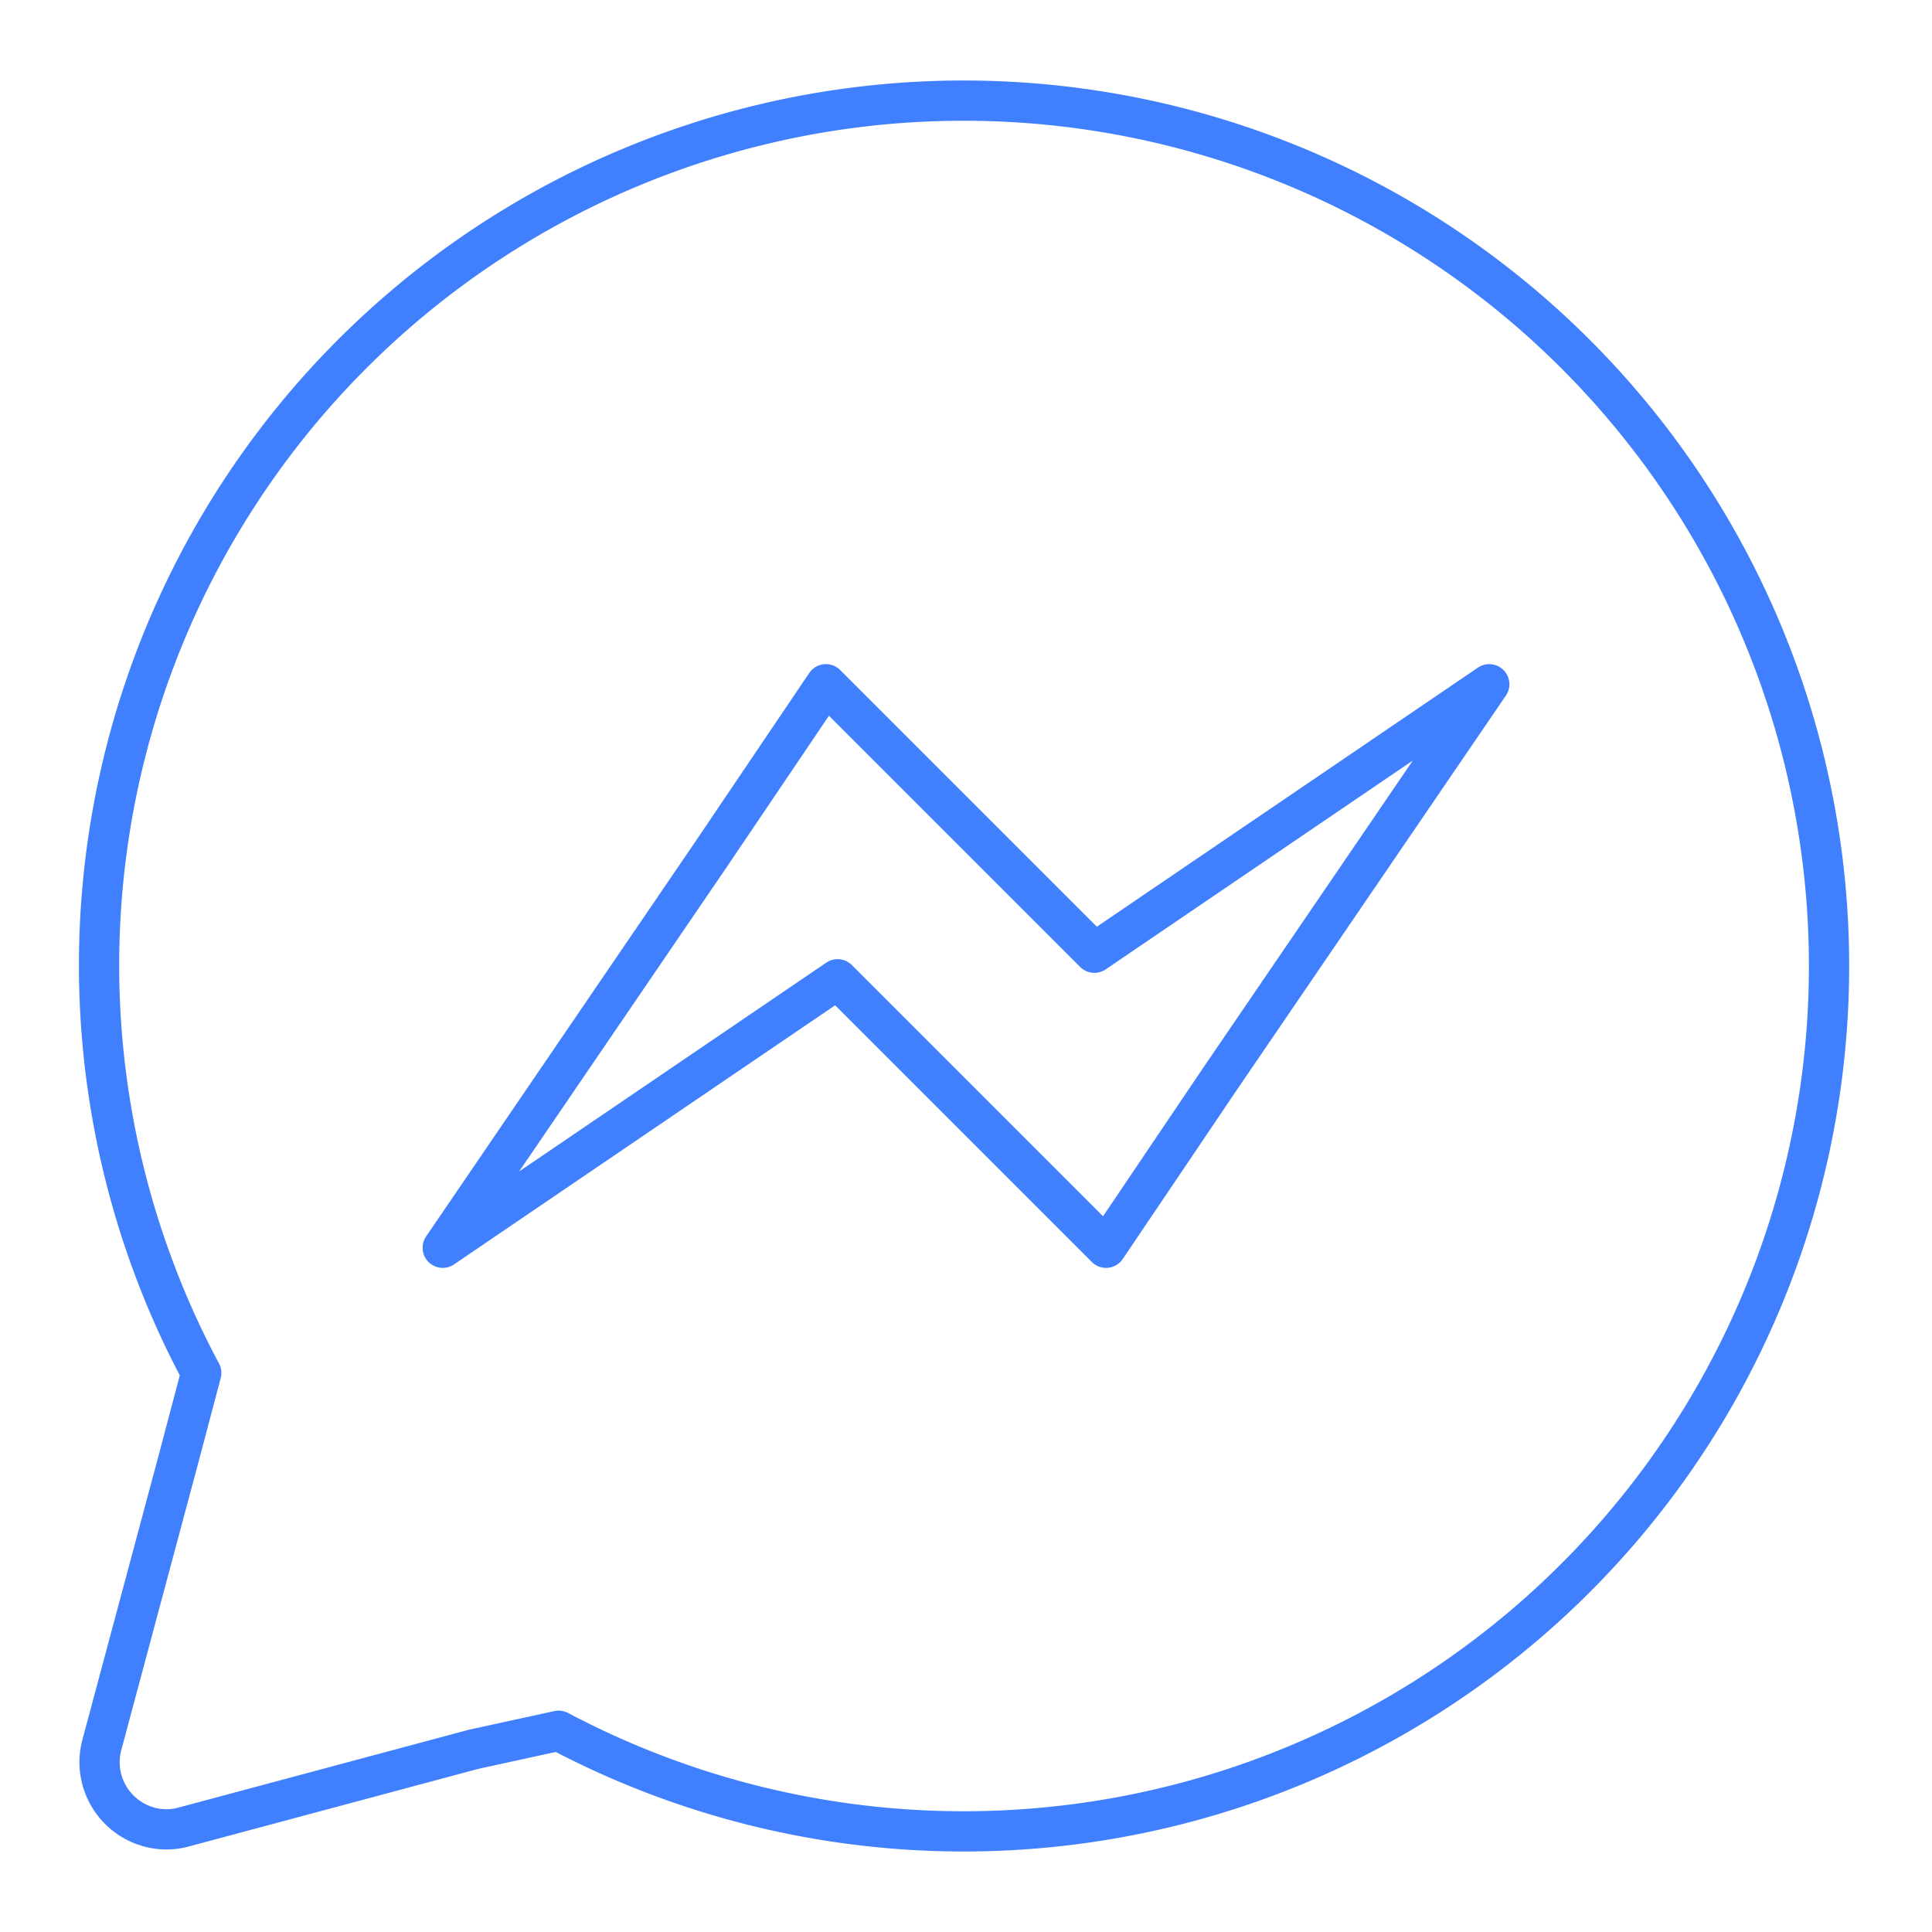 <svg id="Layer_2" data-name="Layer 2" xmlns="http://www.w3.org/2000/svg" viewBox="0 0 48 48"><defs><style>.cls-1{fill:none;stroke:#4080ff;stroke-linecap:round;stroke-linejoin:round;}</style></defs><path class="cls-1" d="M24,2.5A21.48,21.48,0,0,0,5,34.11l-.55,2.08-1.93,7.2a1.67,1.67,0,0,0,1.18,2,1.61,1.61,0,0,0,.87,0l7.2-1.93L13.88,43A21.5,21.5,0,1,0,24,2.5ZM20.52,17l6.67,6.67L37,17,30.3,26.82,27.48,31l-6.67-6.67L11,31l6.67-9.78Z"/></svg>